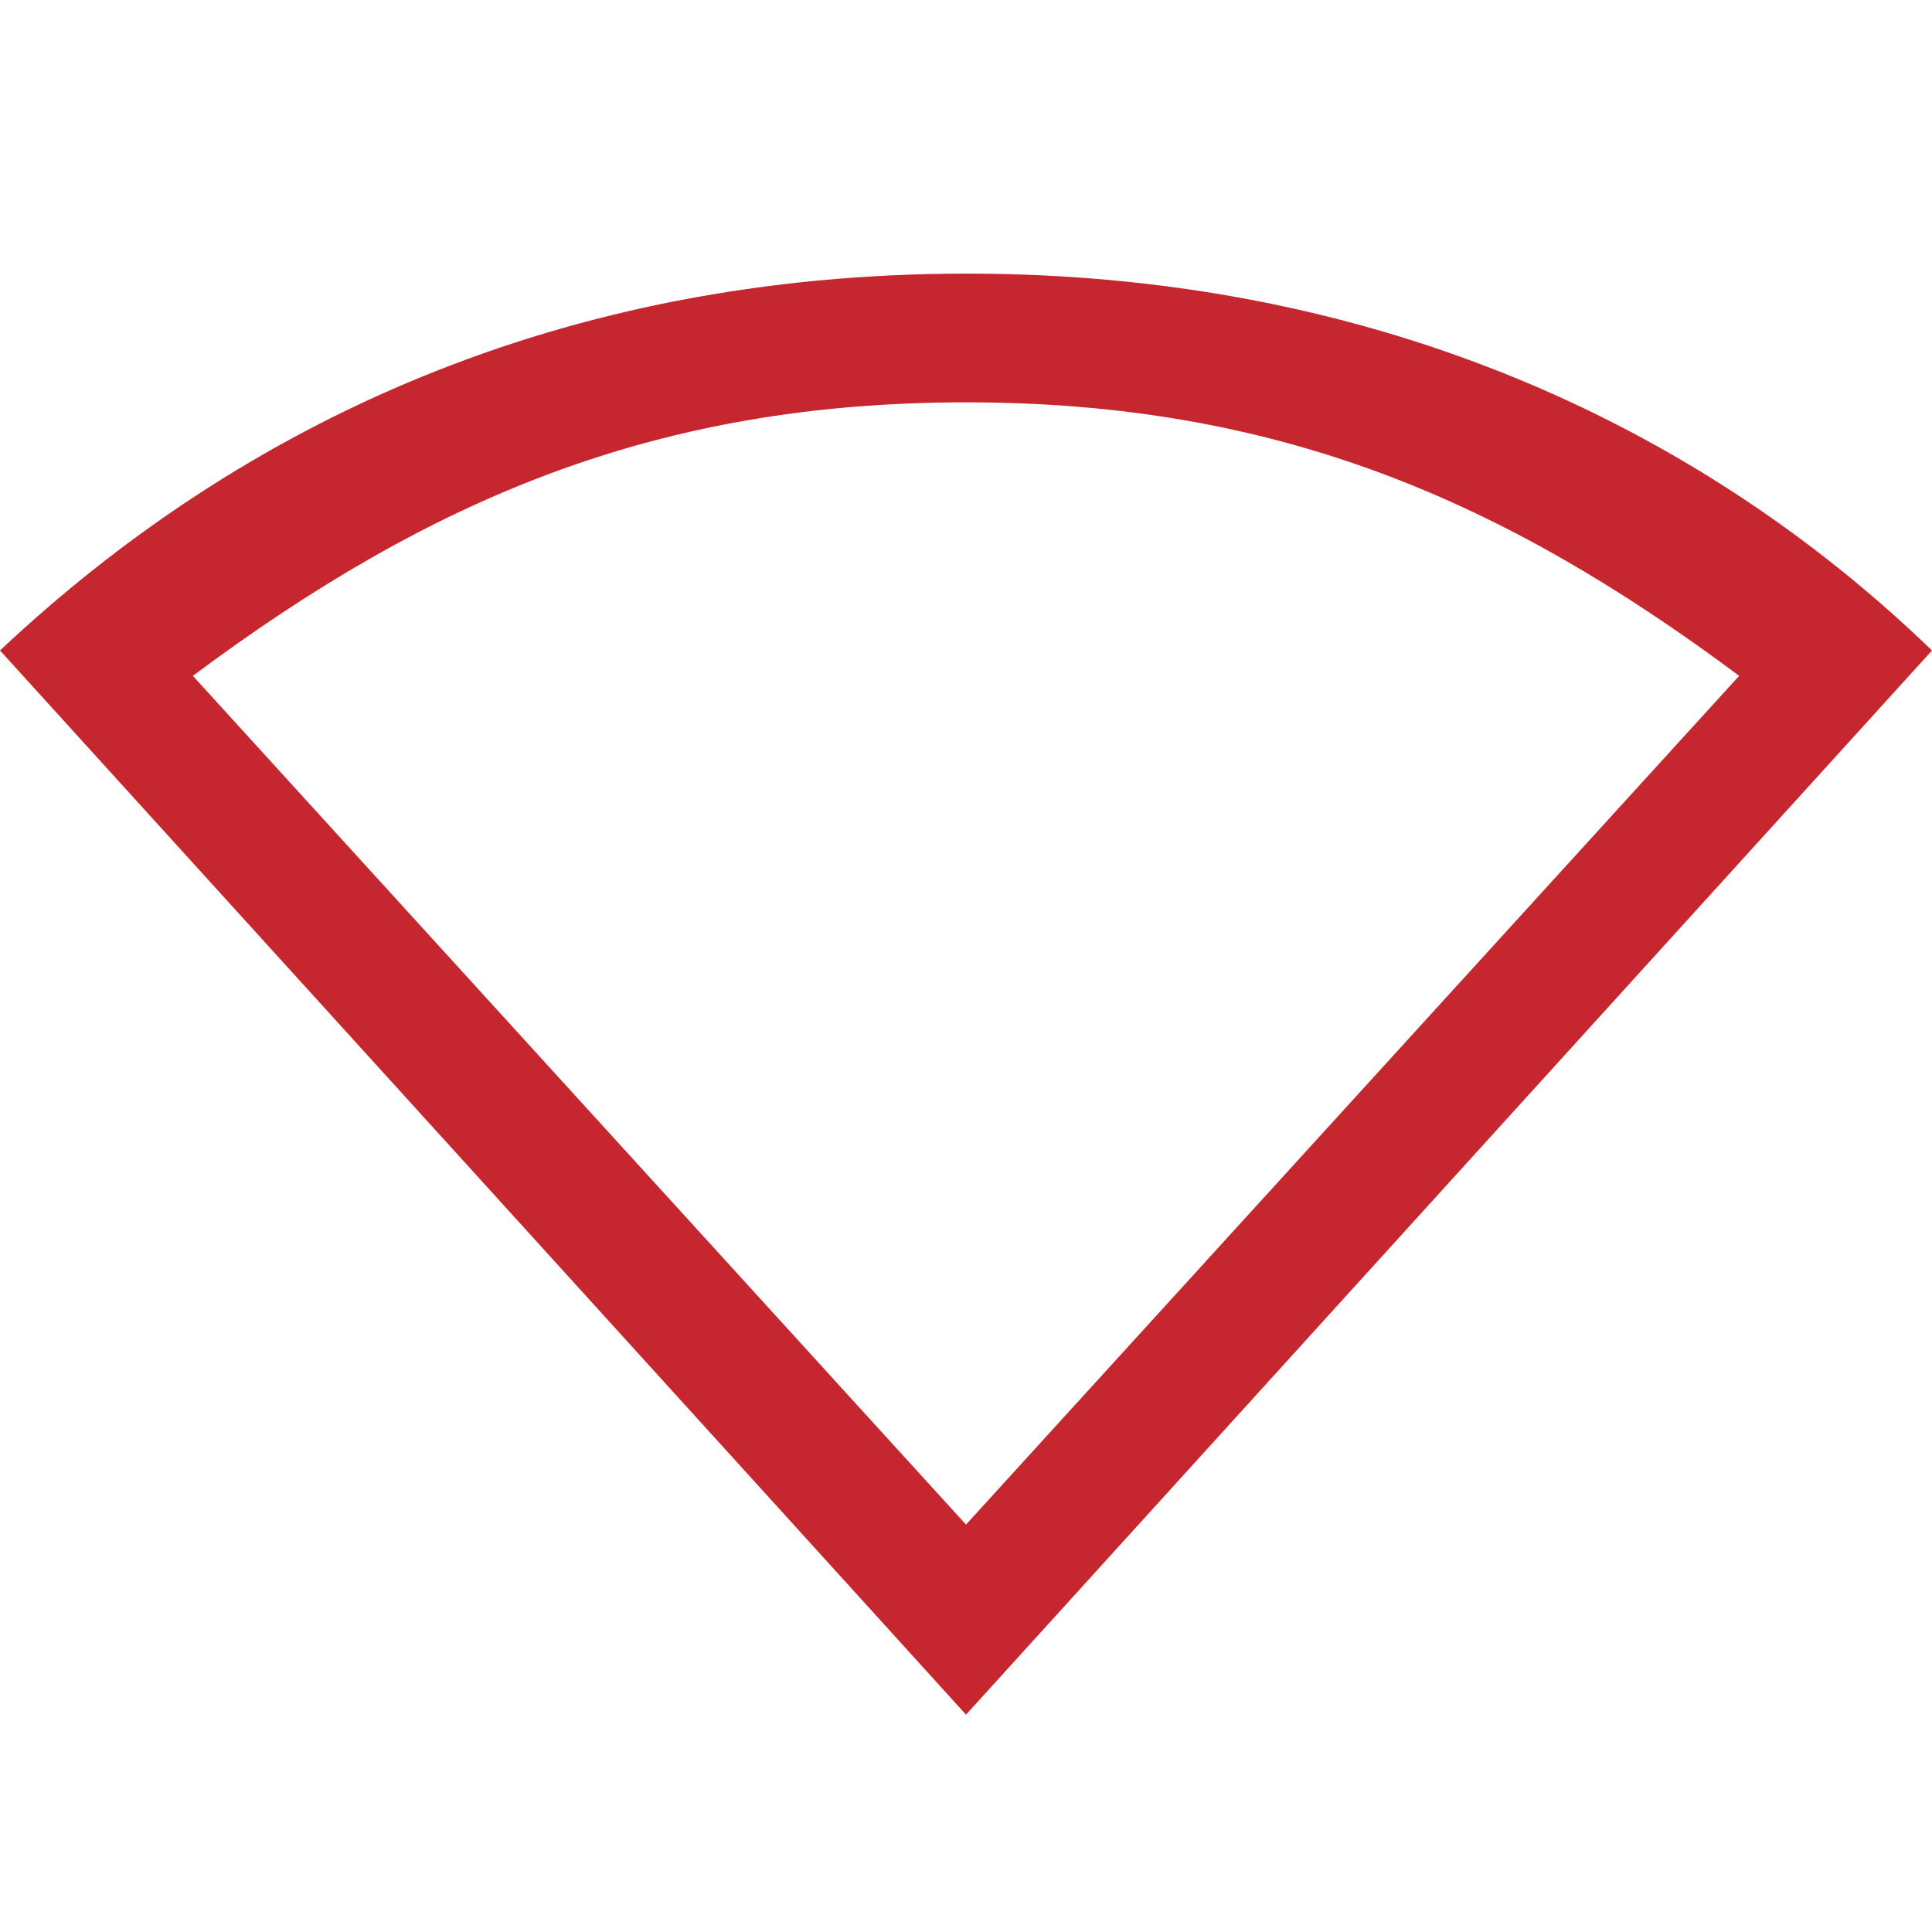 <?xml version="1.0" encoding="UTF-8" standalone="no"?>
<!-- Created with Inkscape (http://www.inkscape.org/) -->

<svg
   version="1.1"
   width="16"
   height="16"
   id="svg3883"
   sodipodi:docname="network-error.svg"
   inkscape:version="1.3.2 (091e20e, 2023-11-25)"
   xmlns:inkscape="http://www.inkscape.org/namespaces/inkscape"
   xmlns:sodipodi="http://sodipodi.sourceforge.net/DTD/sodipodi-0.dtd"
   xmlns="http://www.w3.org/2000/svg"
   xmlns:svg="http://www.w3.org/2000/svg"
   xmlns:rdf="http://www.w3.org/1999/02/22-rdf-syntax-ns#"
   xmlns:cc="http://creativecommons.org/ns#"
   xmlns:dc="http://purl.org/dc/elements/1.1/">
  <sodipodi:namedview
     id="namedview9"
     pagecolor="#ffffff"
     bordercolor="#666666"
     borderopacity="1.0"
     inkscape:pageshadow="2"
     inkscape:pageopacity="0.0"
     inkscape:pagecheckerboard="0"
     showgrid="true"
     inkscape:zoom="36.6875"
     inkscape:cx="2.0715503"
     inkscape:cy="6.7870528"
     inkscape:window-width="1920"
     inkscape:window-height="1029"
     inkscape:window-x="0"
     inkscape:window-y="0"
     inkscape:window-maximized="1"
     inkscape:current-layer="svg3883"
     inkscape:showpageshadow="2"
     inkscape:deskcolor="#d1d1d1"
     showguides="true" />
  <defs
     id="defs3885" />
  <path
     d="M 8,2.266 C 4.64,2.268 2,3.505 0,5.387 c 0,0 8.001,8.812 8,8.813 L 16,5.387 C 13.989,3.445 11.264,2.264 8,2.266 Z m 0,1.066 c 2.562,0 4.433,0.796 6.403,2.265 L 8,12.626 1.597,5.597 C 3.569,4.128 5.439,3.332 8,3.332 Z"
     overflow="visible"
     style="display:inline;fill:#c6262e;fill-opacity:1;stroke-width:1;marker:none"
     id="path2"
     fill="#666666"
     sodipodi:nodetypes="scccsscccs"
     inkscape:label="path6-3" />
</svg>
